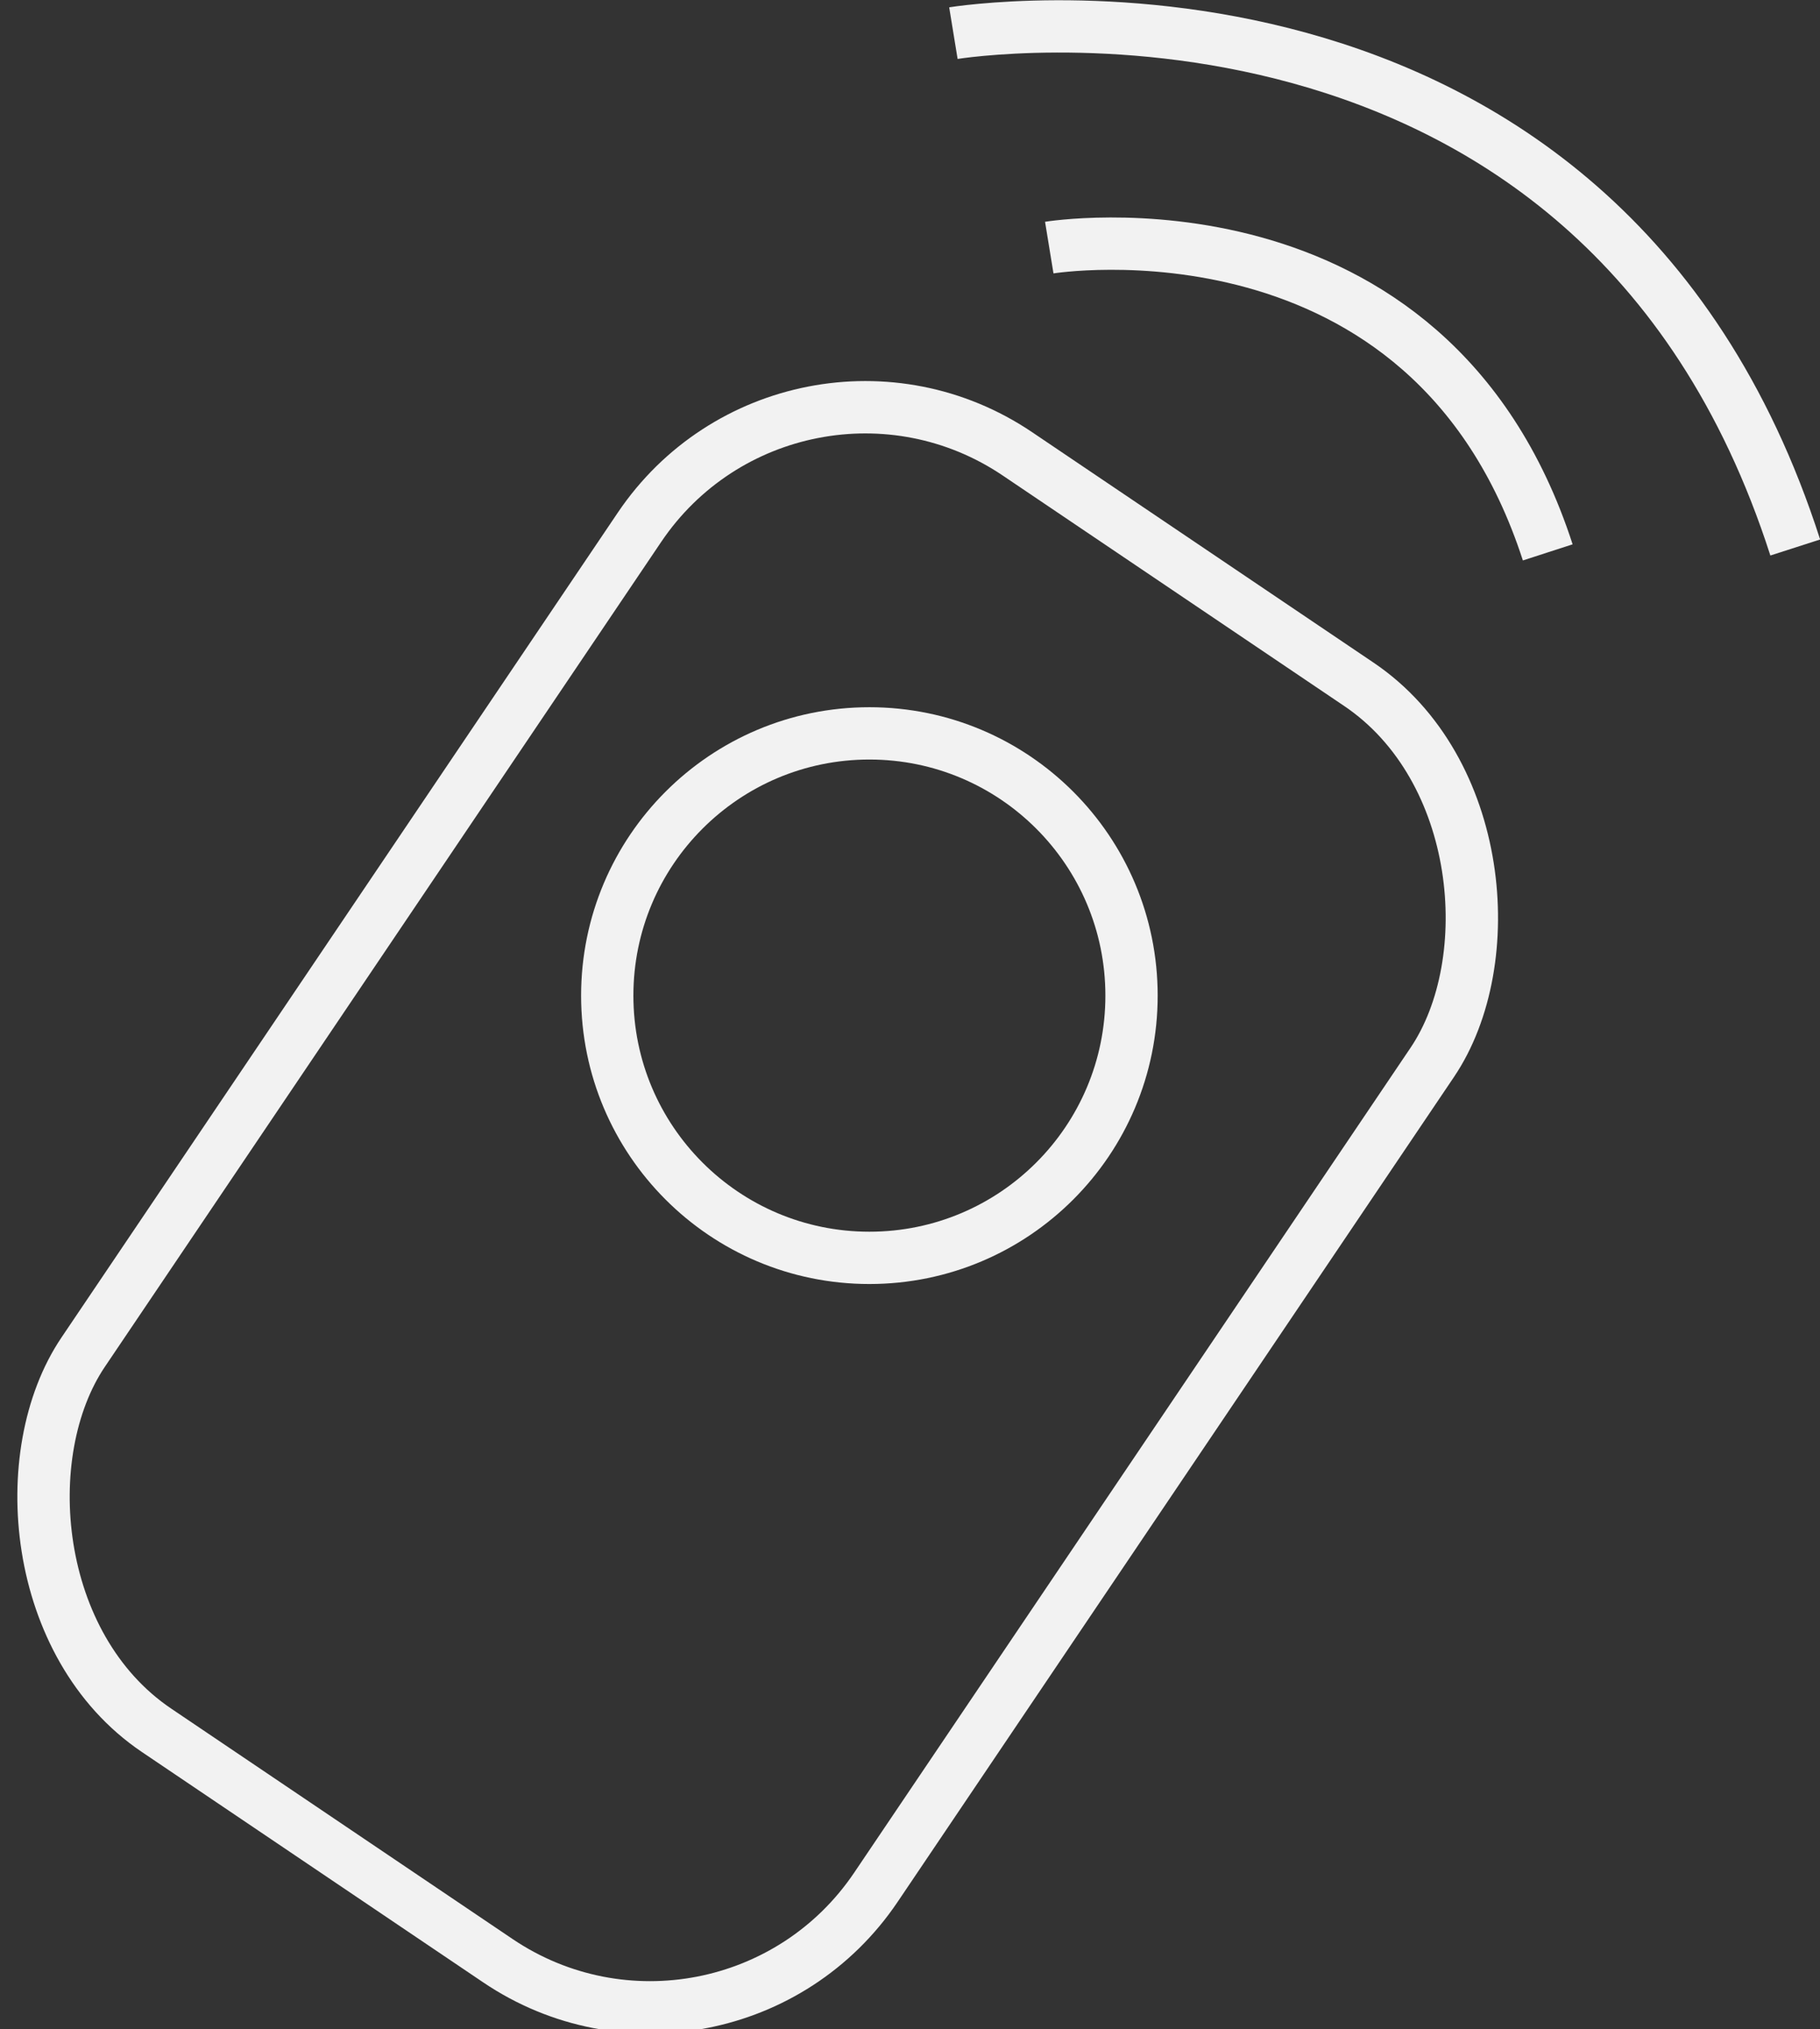 <svg id="Layer_2" data-name="Layer 2" xmlns="http://www.w3.org/2000/svg" viewBox="0 0 52.21 58.19"><rect x="0" y="0" width="52.21" height="58.19" fill="#333333" stroke="none"/><defs><style>.cls-1{fill:none;stroke:#f2f2f2;stroke-width:1.5px;}</style></defs><title>logo</title><rect class="cls-1" x="14.97" y="21.04" width="27.4" height="44.1" rx="7.8" transform="matrix(0.83, 0.56, -0.56, 0.83, 22.07, -17.2)"/><circle class="cls-1" cx="24.94" cy="28.55" r="7.52"/><path class="cls-1" d="M37.31,15.64s10.89-1.78,14.3,8.74" transform="translate(-7.21 -8.54)"/><path class="cls-1" d="M34.56,9.49S53,6.48,58.71,24.24" transform="translate(-7.21 -8.54)"/></svg>